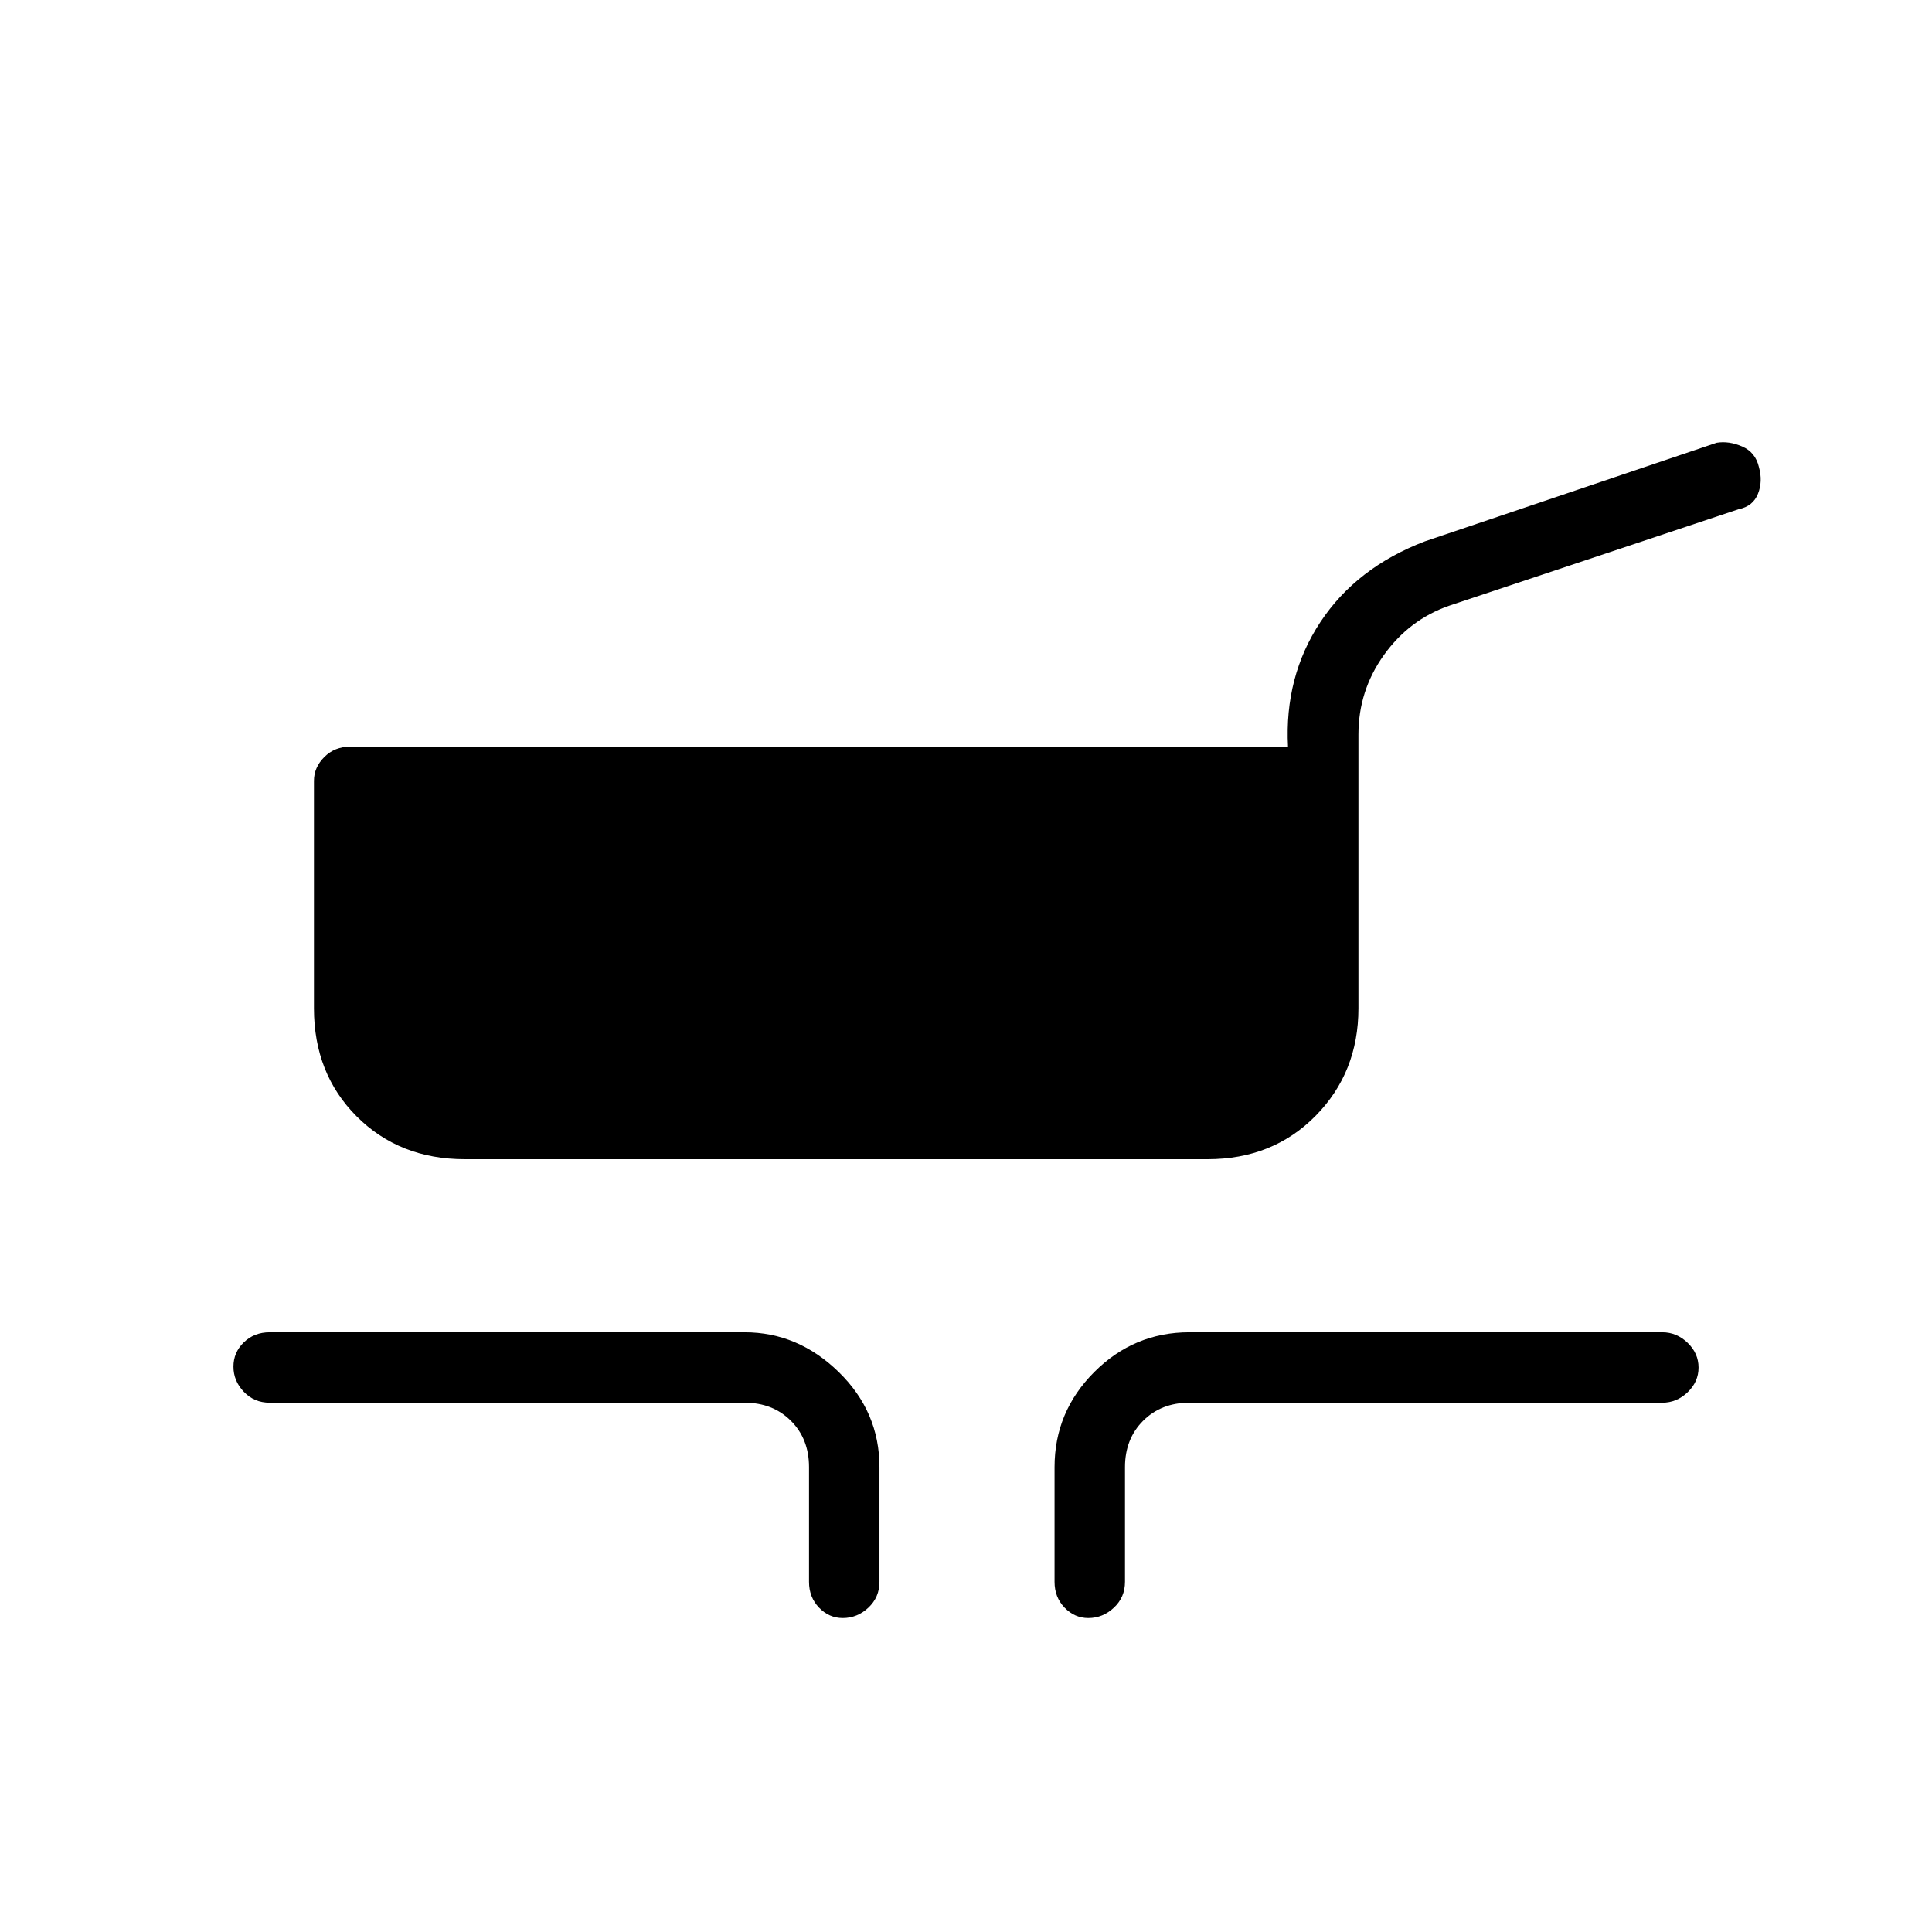 <svg xmlns="http://www.w3.org/2000/svg" height="48" viewBox="0 -960 960 960" width="48"><path d="M231-384q-32.5 0-53.75-21.25T156-459v-113q0-6.7 5.163-11.85Q166.325-589 174-589h466q-1.816-34.788 16.092-61.894Q674-678 708-691l145-49q6.13-1 12.708 1.867 6.578 2.866 8.292 10.23 2 7.097-.484 13.285-2.484 6.189-9.516 7.618l-144 48q-19.778 6.903-32.389 24.546Q675-616.811 675-595v136q0 31.833-21.25 53.417Q632.5-384 600-384H231Zm171 210v-57q0-14-9-23t-23-9H134q-7.675 0-12.837-5.412-5.163-5.413-5.163-12.5Q116-288 121.163-293q5.162-5 12.837-5h236q26.5 0 46.75 19.75T437-231v57q0 7.675-5.503 12.837Q425.994-156 418.772-156q-6.797 0-11.785-5.163Q402-166.325 402-174Zm122 0v-57q0-27.5 19.75-47.25T591-298h235q7.125 0 12.562 5.228Q844-287.544 844-280.456q0 7.088-5.438 12.272Q833.125-263 826-263H591q-14 0-23 9t-9 23v57q0 7.675-5.503 12.837Q547.994-156 540.772-156q-6.797 0-11.785-5.163Q524-166.325 524-174Z"/></svg>